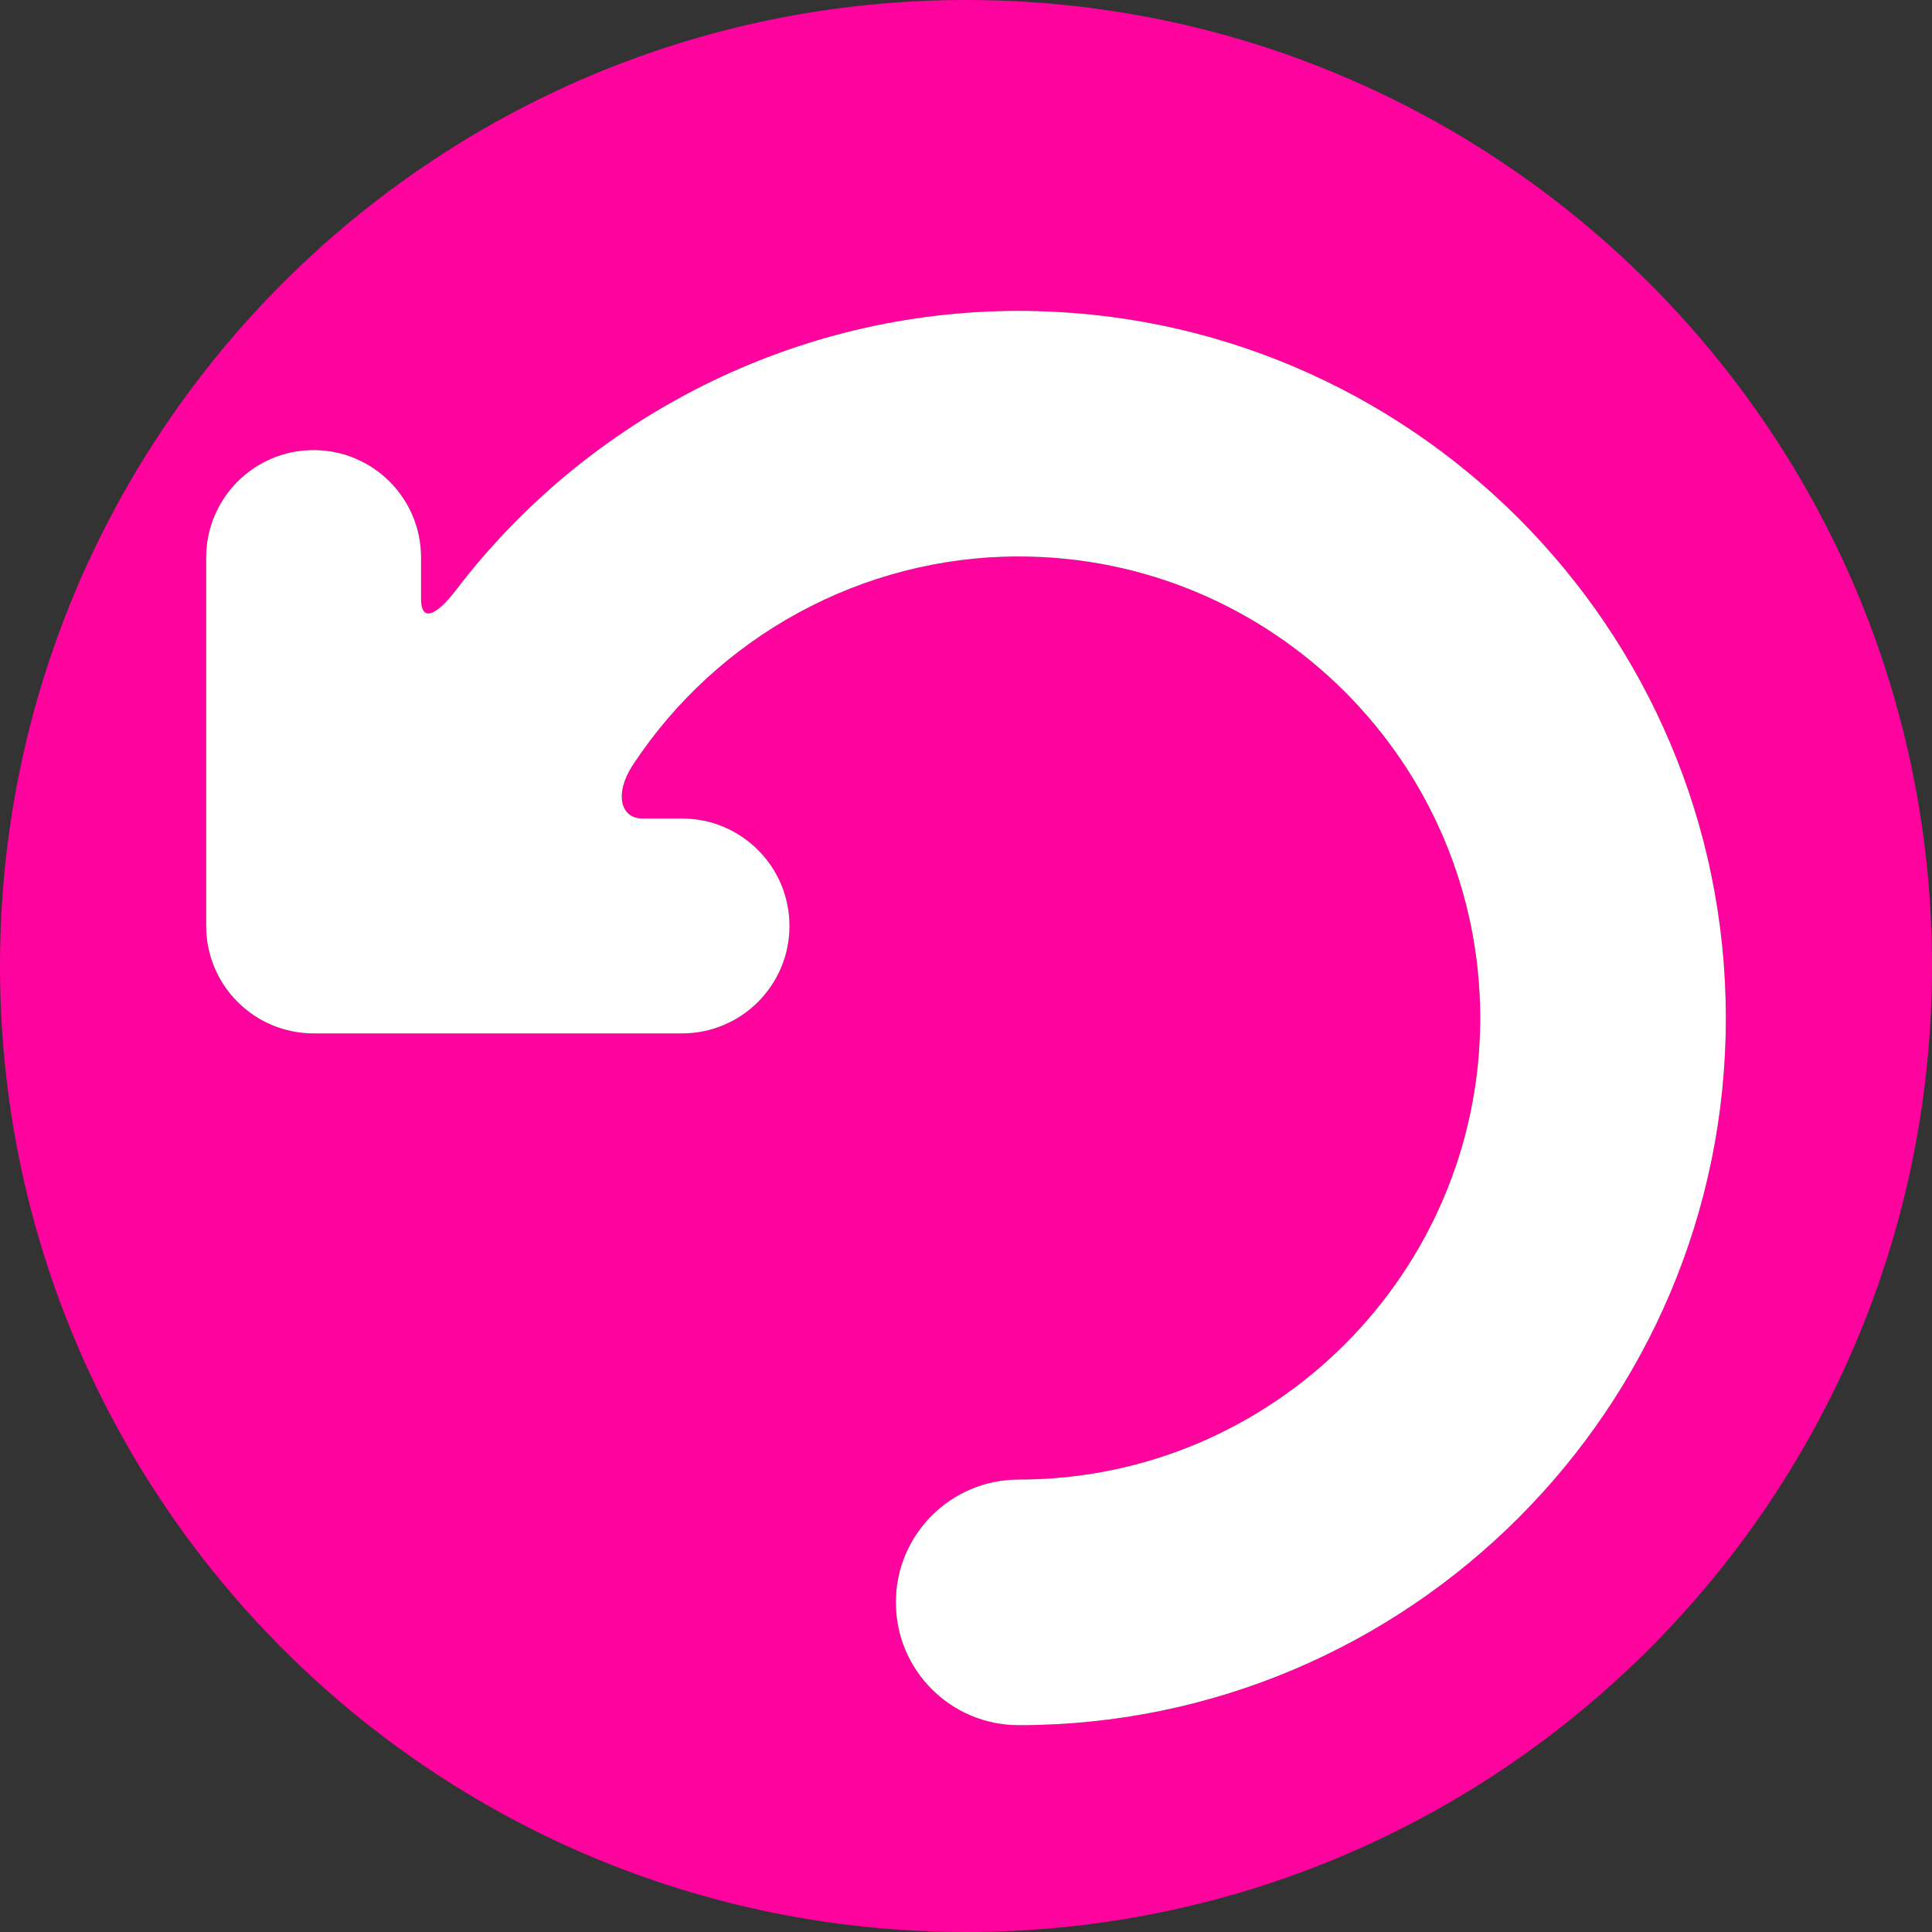 <?xml version="1.0" encoding="utf-8"?>
<!-- Generator: Adobe Illustrator 25.0.0, SVG Export Plug-In . SVG Version: 6.00 Build 0)  -->
<svg version="1.1" id="Capa_1" xmlns="http://www.w3.org/2000/svg" xmlns:xlink="http://www.w3.org/1999/xlink" x="0px" y="0px"
	 viewBox="0 0 512 512" enable-background="new 0 0 512 512" xml:space="preserve">
<rect x="0" y="0" width="512" height="512" fill="#333333" stroke="none"/>
<g>
	<path fill="#FE039D" d="M256,0C114.613,0,0,114.613,0,256s114.613,256,256,256s256-114.613,256-256S397.387,0,256,0z
		 M269.958,457.191c-17.973,0-32.545-14.572-32.545-32.545s14.572-32.545,32.545-32.545c67.449,0,122.32-54.87,122.32-122.311
		c0-67.449-54.871-122.32-122.32-122.32c-41.486,0-79.873,21.219-102.264,55.285c-4.931,7.51-3.295,14.157,2.522,14.157
		s10.528,0,10.528,0c15.727,0,28.477,12.749,28.477,28.477c0,15.727-12.749,28.477-28.477,28.477H83.11
		c-15.727,0-28.477-12.749-28.477-28.477v-97.634c0-15.727,12.749-28.477,28.477-28.477c15.727,0,28.477,12.749,28.477,28.477
		v10.968c0,6.045,3.848,4.743,9.3-2.4c35.002-45.864,89.994-73.942,149.071-73.934c103.338,0,187.409,84.071,187.409,187.409
		C457.367,373.128,373.296,457.2,269.958,457.191z"/>
	<path fill="#FFFFFF" d="M269.958,82.389c-59.077-0.008-114.069,28.07-149.071,73.934c-5.451,7.144-9.3,8.445-9.3,2.4v-10.968
		c0-15.727-12.749-28.477-28.477-28.477c-15.727,0-28.477,12.749-28.477,28.477v97.634c0,15.727,12.749,28.477,28.477,28.477h97.634
		c15.727,0,28.477-12.749,28.477-28.477c0-15.727-12.749-28.477-28.477-28.477c0,0-4.711,0-10.528,0s-7.453-6.647-2.522-14.157
		c22.391-34.066,60.777-55.285,102.264-55.285c67.449,0,122.32,54.871,122.32,122.32c0,67.441-54.871,122.311-122.32,122.311
		c-17.973,0-32.545,14.572-32.545,32.545s14.572,32.545,32.545,32.545c103.338,0.008,187.409-84.063,187.409-187.393
		C457.367,166.461,373.296,82.389,269.958,82.389z"/>
</g>
</svg>
